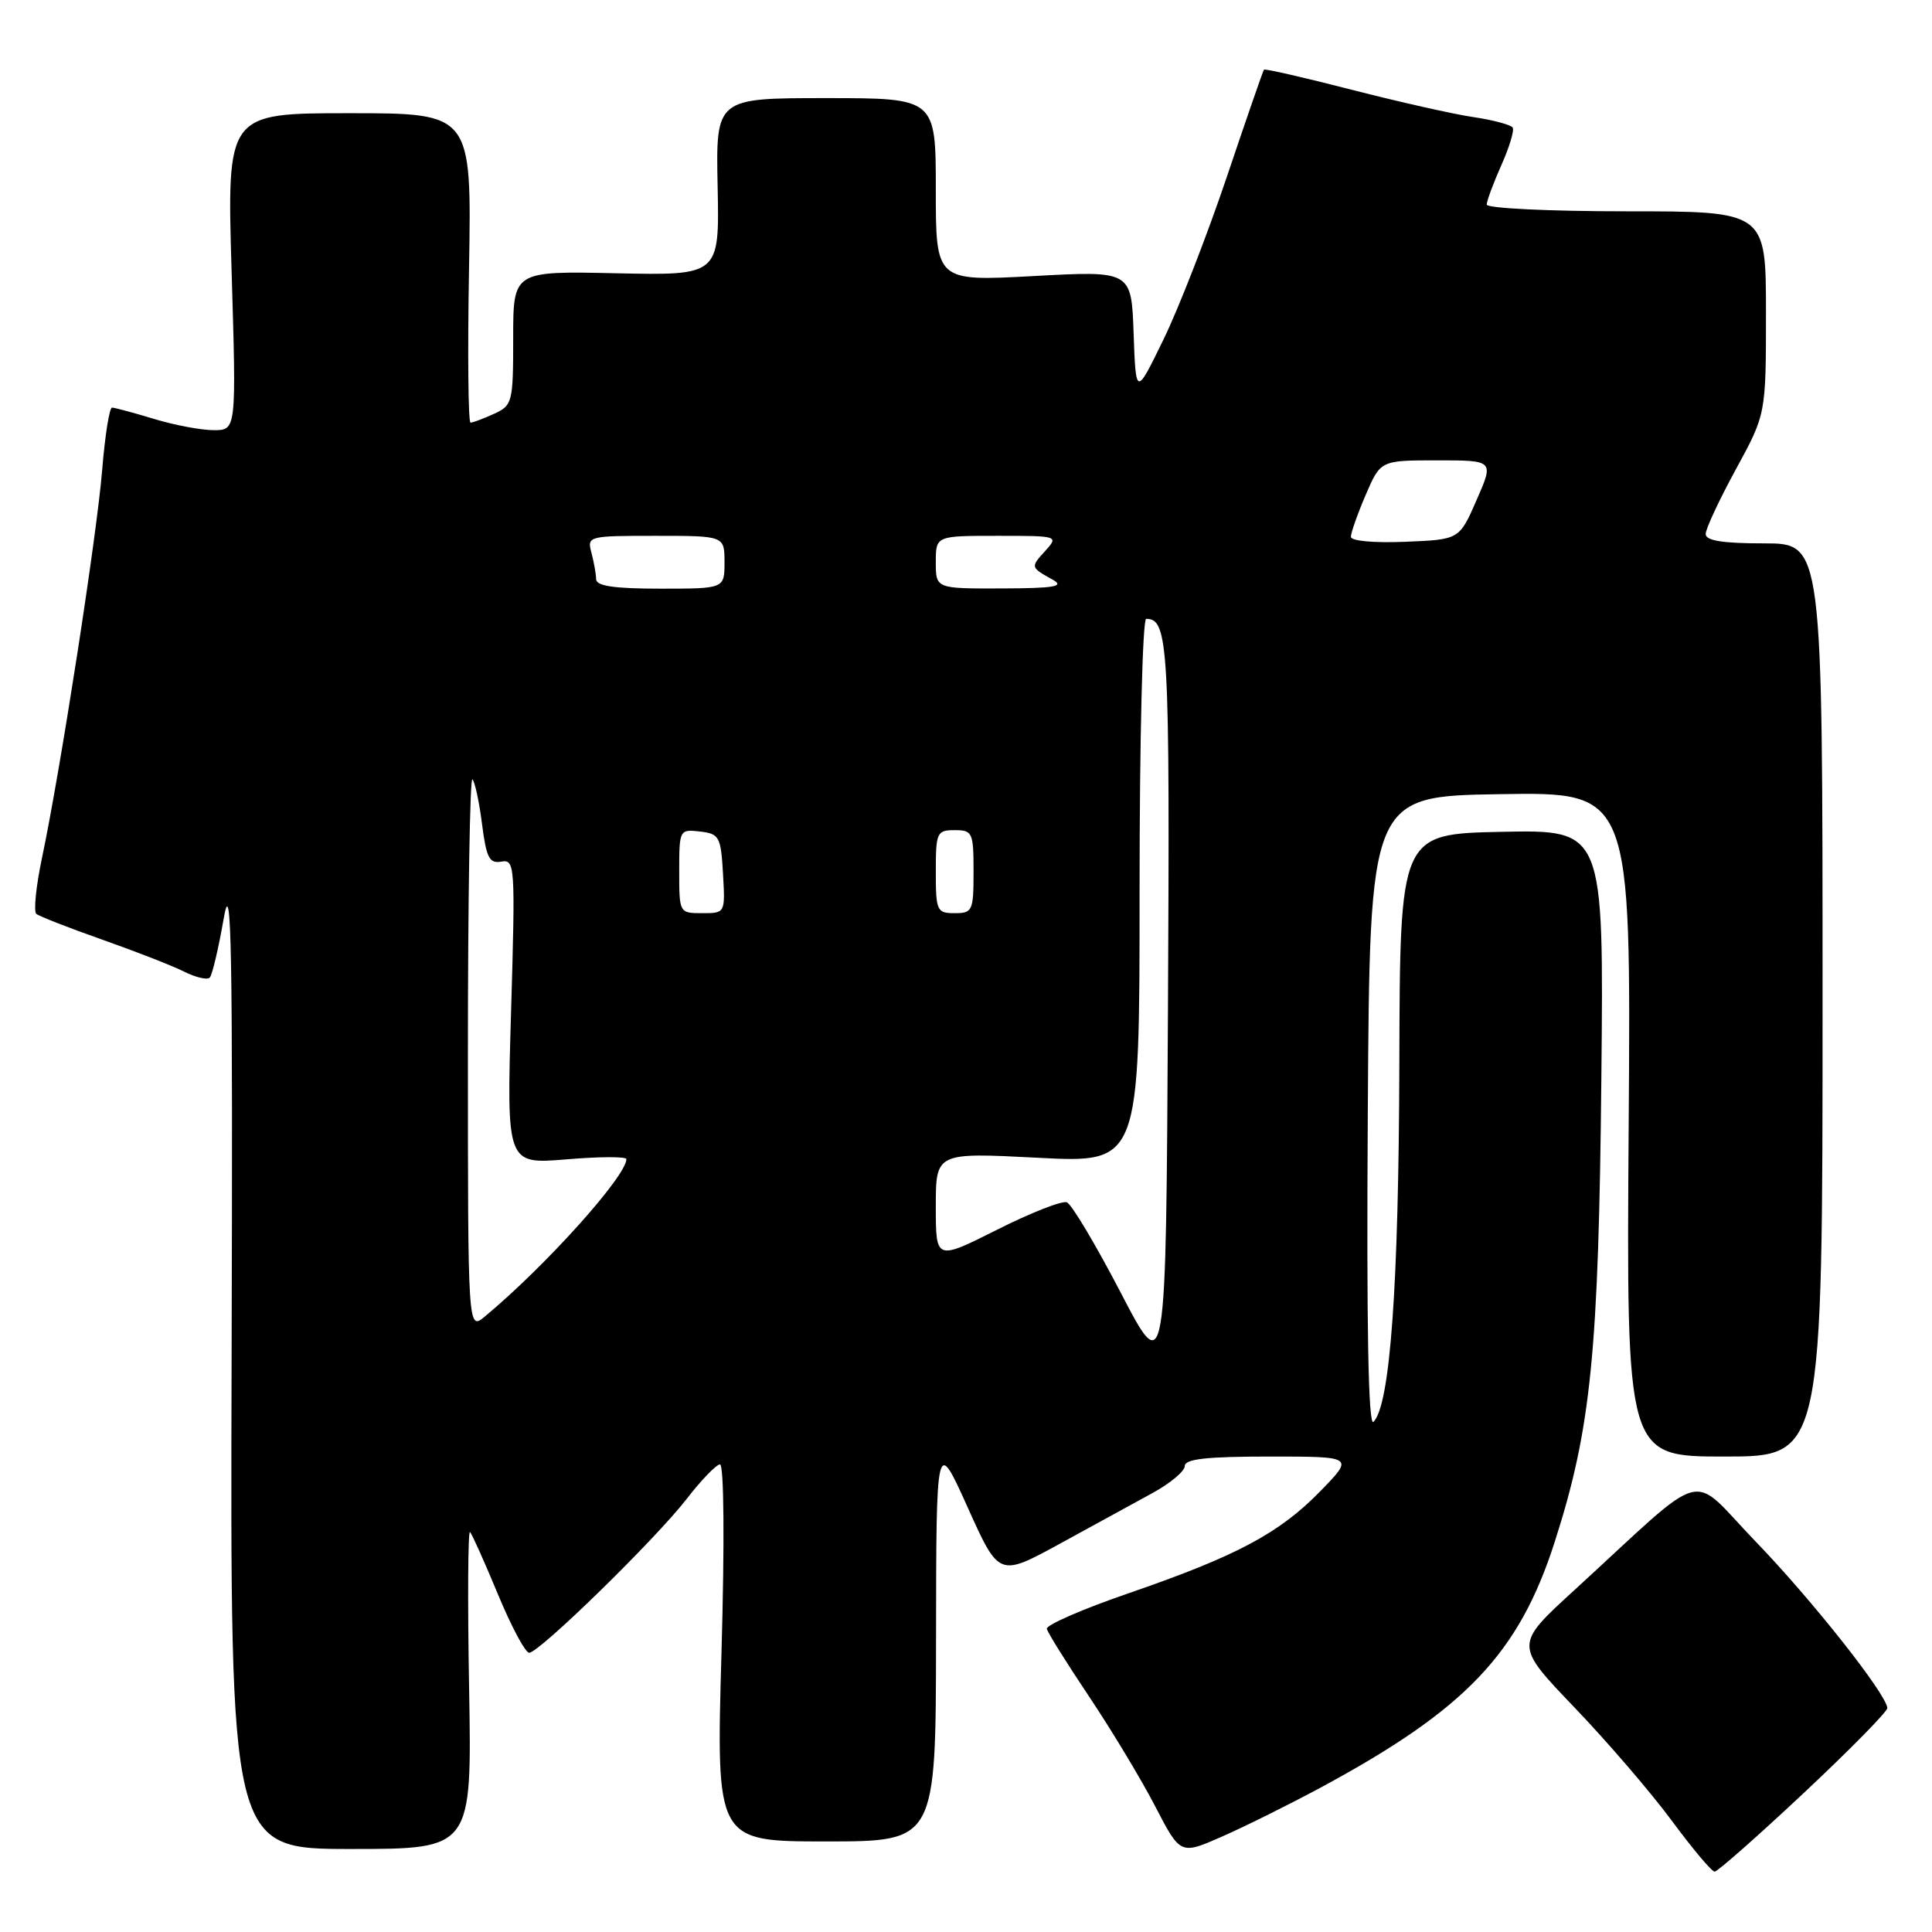 <?xml version="1.0" encoding="UTF-8" standalone="no"?>
<!DOCTYPE svg PUBLIC "-//W3C//DTD SVG 1.1//EN" "http://www.w3.org/Graphics/SVG/1.1/DTD/svg11.dtd" >
<svg xmlns="http://www.w3.org/2000/svg" xmlns:xlink="http://www.w3.org/1999/xlink" version="1.1" viewBox="0 0 256 256">
 <g >
 <path fill="currentColor"
d=" M 239.02 237.57 C 245.13 231.84 250.11 226.78 250.08 226.32 C 249.94 224.44 240.05 211.94 232.64 204.27 C 223.62 194.94 226.74 194.10 208.58 210.73 C 200.68 217.95 200.68 217.95 208.61 226.23 C 212.97 230.78 218.78 237.54 221.52 241.25 C 224.26 244.96 226.81 248.00 227.20 248.00 C 227.58 248.00 232.90 243.31 239.02 237.57 Z  M 175.00 236.86 C 194.24 226.49 201.27 219.10 206.02 204.27 C 210.83 189.28 211.83 179.23 212.19 142.72 C 212.51 109.95 212.51 109.95 199.01 110.22 C 185.50 110.50 185.50 110.50 185.42 141.00 C 185.34 170.44 184.20 186.20 181.99 188.41 C 181.31 189.09 181.06 175.72 181.24 147.46 C 181.50 105.50 181.50 105.50 198.81 105.23 C 216.12 104.95 216.12 104.95 215.81 148.98 C 215.50 193.00 215.50 193.00 228.50 193.00 C 241.50 193.00 241.50 193.00 241.50 132.50 C 241.50 72.00 241.50 72.00 233.75 72.00 C 228.21 72.00 226.00 71.64 226.01 70.75 C 226.02 70.06 227.82 66.21 230.01 62.19 C 234.00 54.88 234.00 54.88 234.00 41.44 C 234.00 28.00 234.00 28.00 215.50 28.00 C 205.32 28.00 197.00 27.60 197.00 27.11 C 197.00 26.62 197.87 24.28 198.93 21.90 C 199.99 19.53 200.67 17.28 200.44 16.91 C 200.21 16.54 197.88 15.91 195.26 15.52 C 192.64 15.14 185.37 13.50 179.10 11.89 C 172.84 10.28 167.61 9.08 167.48 9.23 C 167.36 9.38 165.13 15.80 162.54 23.50 C 159.94 31.20 156.17 40.88 154.16 45.00 C 150.51 52.50 150.51 52.50 150.21 44.19 C 149.92 35.87 149.92 35.87 136.96 36.58 C 124.00 37.28 124.00 37.28 124.00 25.14 C 124.00 13.00 124.00 13.00 109.43 13.00 C 94.85 13.00 94.85 13.00 95.09 24.75 C 95.33 36.50 95.33 36.50 81.66 36.21 C 68.00 35.91 68.00 35.91 68.00 44.80 C 68.00 53.34 67.90 53.72 65.45 54.84 C 64.05 55.48 62.66 56.00 62.35 56.00 C 62.04 56.00 61.95 46.77 62.15 35.50 C 62.50 15.00 62.50 15.00 46.28 15.00 C 30.06 15.00 30.06 15.00 30.69 36.00 C 31.32 57.00 31.32 57.00 28.32 57.00 C 26.67 57.00 23.11 56.33 20.41 55.51 C 17.71 54.69 15.21 54.02 14.85 54.01 C 14.50 54.00 13.91 57.71 13.54 62.25 C 12.84 70.92 8.00 102.12 5.56 113.70 C 4.77 117.44 4.44 120.76 4.81 121.09 C 5.19 121.41 9.10 122.94 13.50 124.49 C 17.90 126.04 22.78 127.94 24.34 128.72 C 25.91 129.51 27.46 129.88 27.79 129.54 C 28.12 129.21 28.95 125.69 29.64 121.72 C 30.68 115.66 30.85 124.97 30.69 179.75 C 30.50 245.00 30.50 245.00 46.52 245.00 C 62.53 245.00 62.53 245.00 62.16 223.75 C 61.95 212.06 62.01 202.72 62.28 203.00 C 62.55 203.28 64.21 206.99 65.98 211.25 C 67.74 215.51 69.61 219.00 70.12 219.00 C 71.45 219.00 86.86 203.95 91.00 198.60 C 92.92 196.11 94.91 194.06 95.40 194.04 C 95.93 194.02 96.02 204.27 95.60 219.00 C 94.89 244.00 94.89 244.00 109.45 244.00 C 124.00 244.00 124.00 244.00 124.03 217.25 C 124.06 190.50 124.06 190.50 128.22 199.73 C 132.37 208.96 132.37 208.96 140.44 204.55 C 144.87 202.12 150.41 199.09 152.74 197.82 C 155.07 196.54 156.99 194.94 156.99 194.25 C 157.00 193.32 159.91 193.00 168.21 193.00 C 179.42 193.00 179.42 193.00 174.96 197.58 C 169.52 203.17 163.85 206.19 149.50 211.13 C 143.45 213.21 138.59 215.33 138.71 215.83 C 138.82 216.33 141.35 220.38 144.33 224.83 C 147.30 229.27 151.24 235.81 153.07 239.35 C 156.41 245.79 156.41 245.79 161.96 243.34 C 165.01 242.00 170.88 239.08 175.00 236.86 Z  M 148.50 171.28 C 145.20 164.94 141.99 159.55 141.36 159.31 C 140.73 159.07 136.57 160.70 132.11 162.95 C 124.00 167.02 124.00 167.02 124.00 159.87 C 124.00 152.71 124.00 152.71 137.50 153.41 C 151.00 154.11 151.00 154.11 151.00 118.05 C 151.00 98.04 151.39 82.00 151.88 82.00 C 154.83 82.00 155.02 85.38 154.76 133.77 C 154.50 182.82 154.50 182.82 148.50 171.28 Z  M 62.00 139.49 C 62.00 119.24 62.27 102.94 62.60 103.27 C 62.93 103.60 63.50 106.26 63.87 109.18 C 64.44 113.66 64.84 114.45 66.43 114.17 C 68.24 113.85 68.29 114.63 67.72 134.06 C 67.12 154.28 67.12 154.28 75.06 153.62 C 79.43 153.25 83.00 153.24 83.00 153.59 C 83.00 155.84 72.26 167.79 64.25 174.44 C 62.00 176.31 62.00 176.31 62.00 139.49 Z  M 90.00 115.43 C 90.00 109.95 90.04 109.87 92.75 110.18 C 95.31 110.48 95.52 110.85 95.80 115.75 C 96.10 121.00 96.10 121.00 93.05 121.00 C 90.01 121.00 90.00 120.97 90.00 115.43 Z  M 124.00 115.50 C 124.00 110.30 124.14 110.00 126.50 110.00 C 128.86 110.00 129.00 110.30 129.00 115.50 C 129.00 120.70 128.86 121.00 126.50 121.00 C 124.14 121.00 124.00 120.70 124.00 115.50 Z  M 78.99 76.75 C 78.98 76.06 78.70 74.49 78.37 73.25 C 77.78 71.04 77.92 71.00 86.88 71.00 C 96.00 71.00 96.00 71.00 96.00 74.50 C 96.00 78.00 96.00 78.00 87.50 78.00 C 81.37 78.00 79.00 77.65 78.99 76.75 Z  M 124.00 74.50 C 124.00 71.00 124.00 71.00 132.15 71.00 C 140.25 71.00 140.30 71.01 138.49 73.01 C 136.53 75.17 136.53 75.16 139.50 76.82 C 141.10 77.71 139.73 77.95 132.75 77.97 C 124.00 78.00 124.00 78.00 124.00 74.50 Z  M 179.00 71.13 C 179.00 70.60 179.88 68.10 180.96 65.58 C 182.93 61.00 182.93 61.00 190.44 61.00 C 197.96 61.00 197.96 61.00 195.66 66.25 C 193.37 71.50 193.37 71.50 186.18 71.79 C 182.05 71.96 179.00 71.68 179.00 71.13 Z "/>
</g>
</svg>